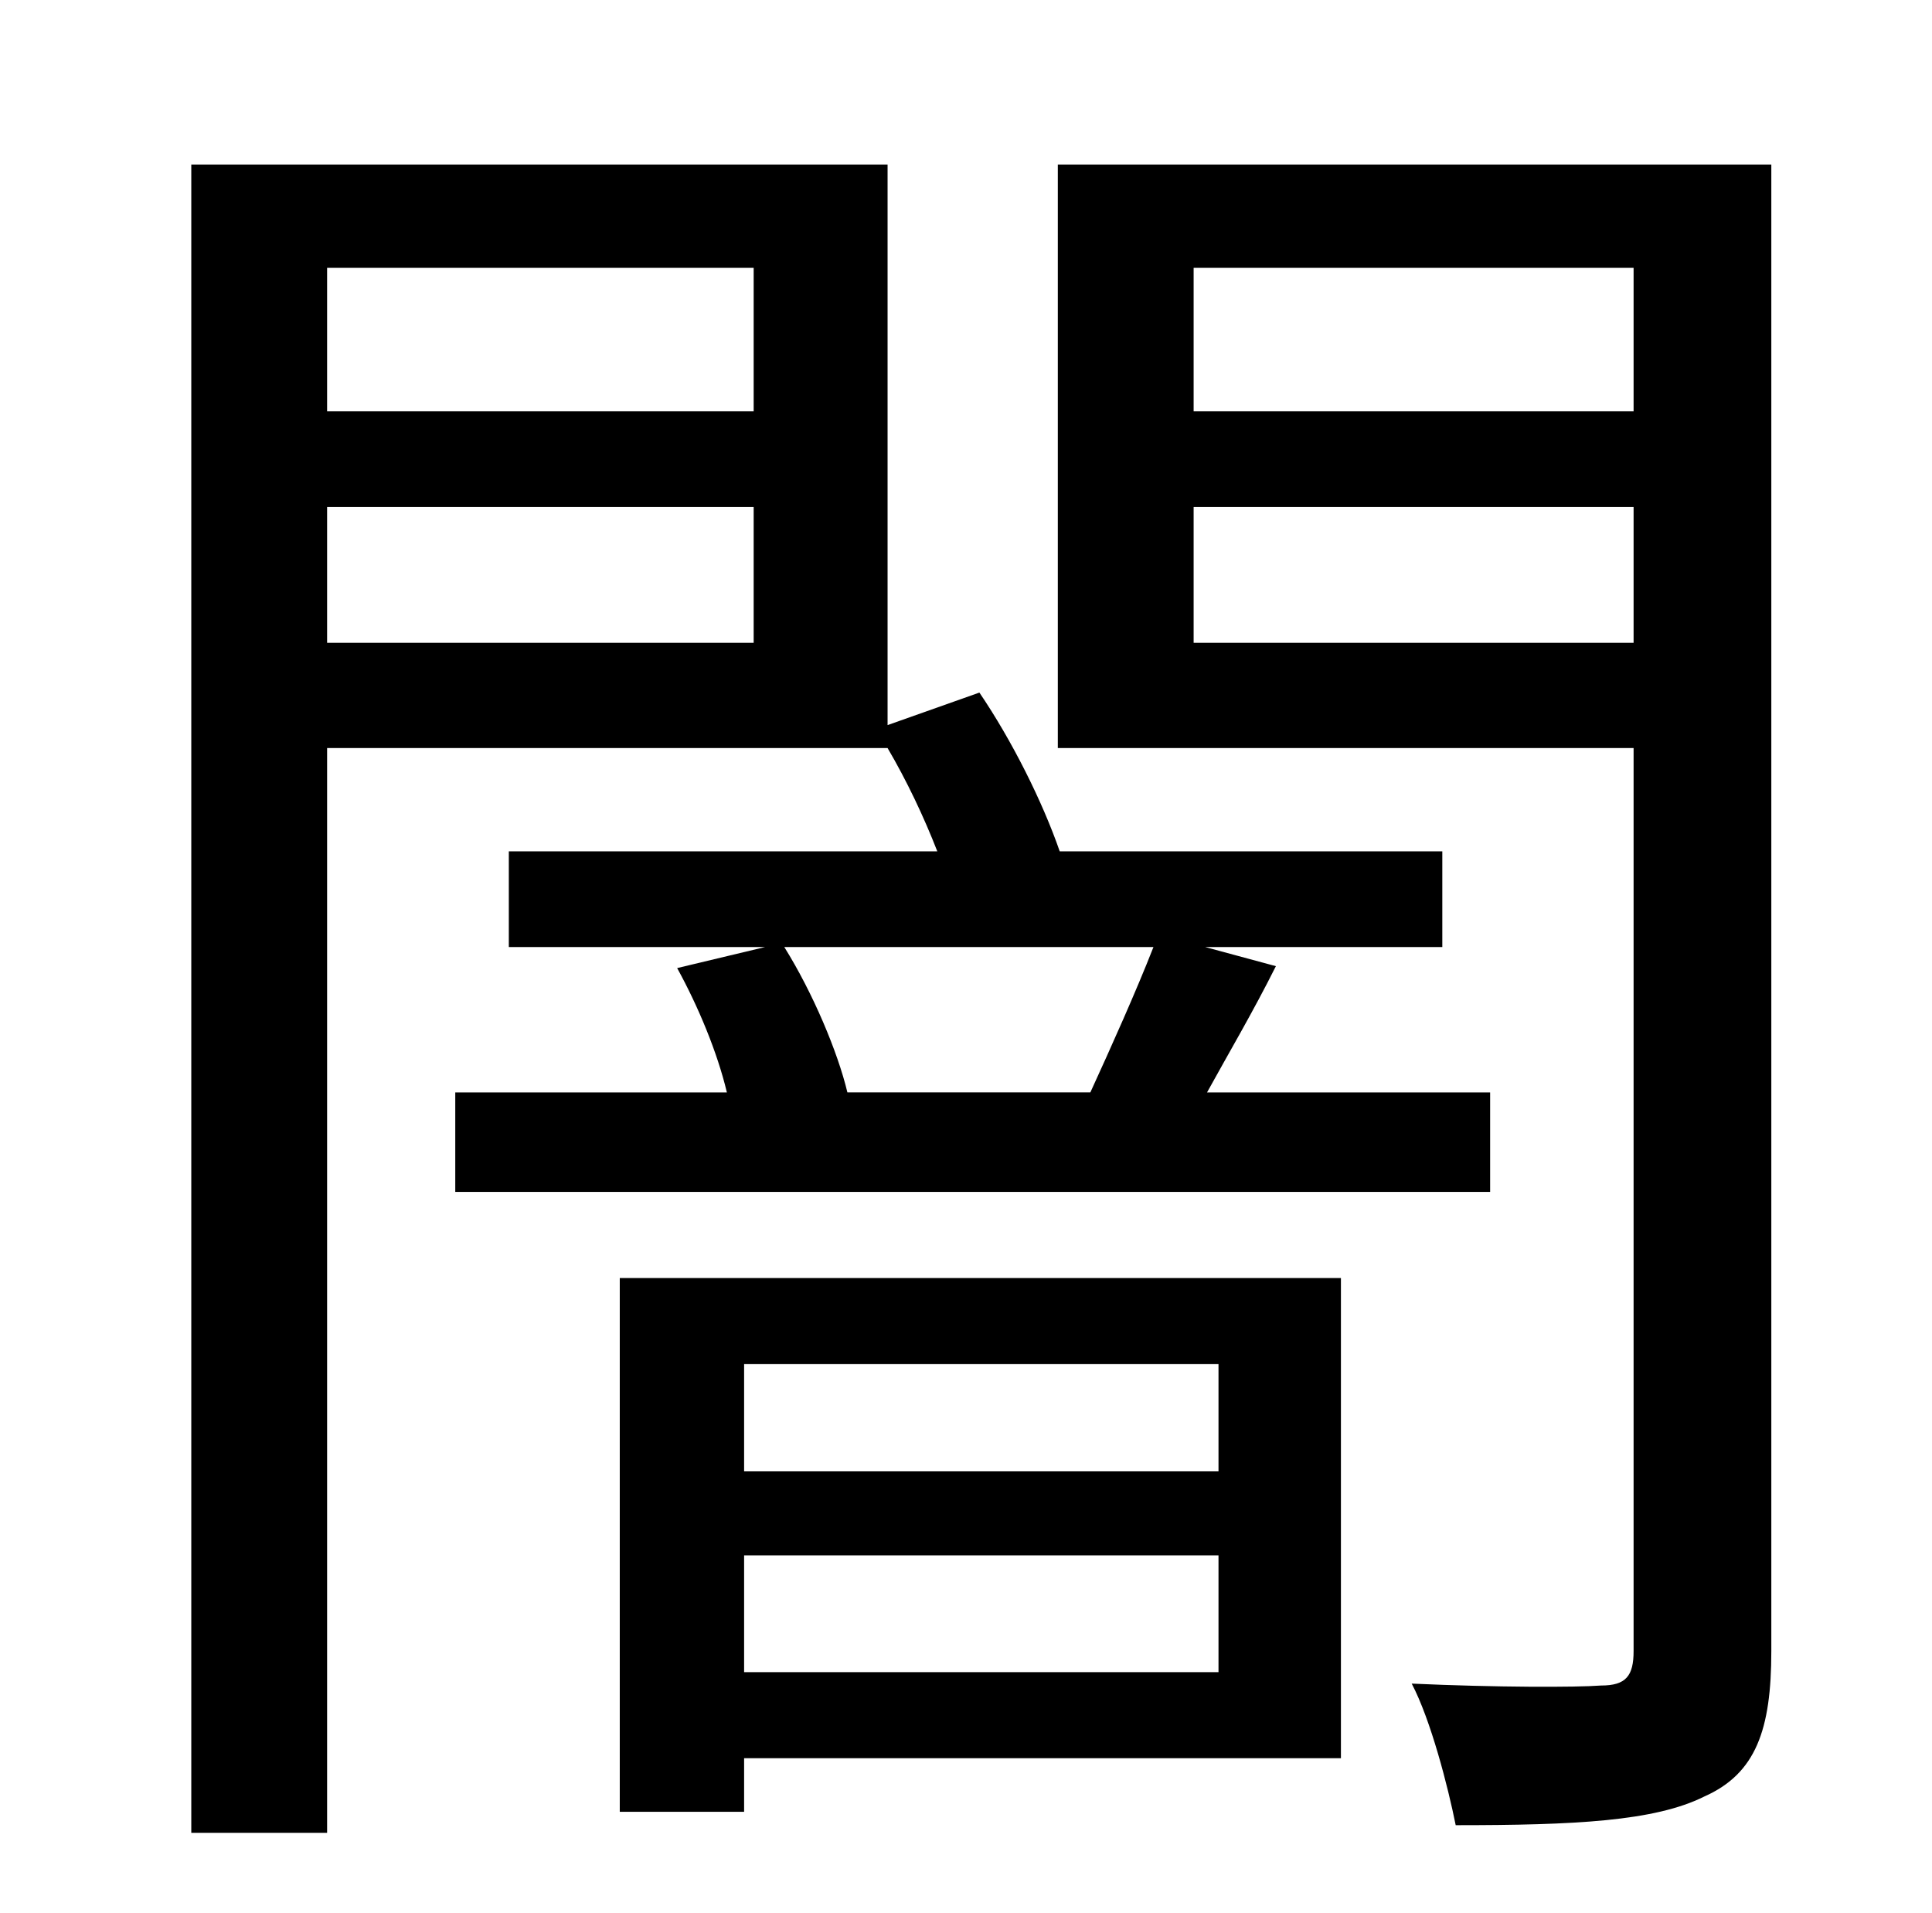 <?xml version="1.0" standalone="no"?>
<!DOCTYPE svg PUBLIC "-//W3C//DTD SVG 1.1//EN" "http://www.w3.org/Graphics/SVG/1.1/DTD/svg11.dtd" >
<svg xmlns="http://www.w3.org/2000/svg" xmlns:xlink="http://www.w3.org/1999/xlink" version="1.1" viewBox="-10 0 1010 1000">
   <path fill="currentColor"
d="M593 495h-193c15 24 28 55 33 76h127c11 -24 24 -53 33 -76zM161 336h223v-71h-223v71zM384 140h-223v75h223v-75zM228 623v-52h142c-5 -21 -15 -45 -26 -65l46 -11h-134v-50h224c-7 -18 -16 -37 -26 -54h-293v567h-71v-872h364v293l48 -17c17 25 33 57 42 83h200v50
h-124l37 10c-12 24 -25 46 -36 66h148v52h-541zM627 713h-248v56h248v-56zM379 874h248v-61h-248v61zM691 668v251h-312v28h-65v-279h377zM614 336h230v-71h-230v71zM844 140h-230v75h230v-75zM916 86v777c0 41 -8 64 -35 76c-26 13 -68 15 -130 15c-4 -20 -13 -55 -23 -74
c44 2 86 2 99 1c13 0 17 -5 17 -18v-472h-301v-305h373z" />
</svg>
